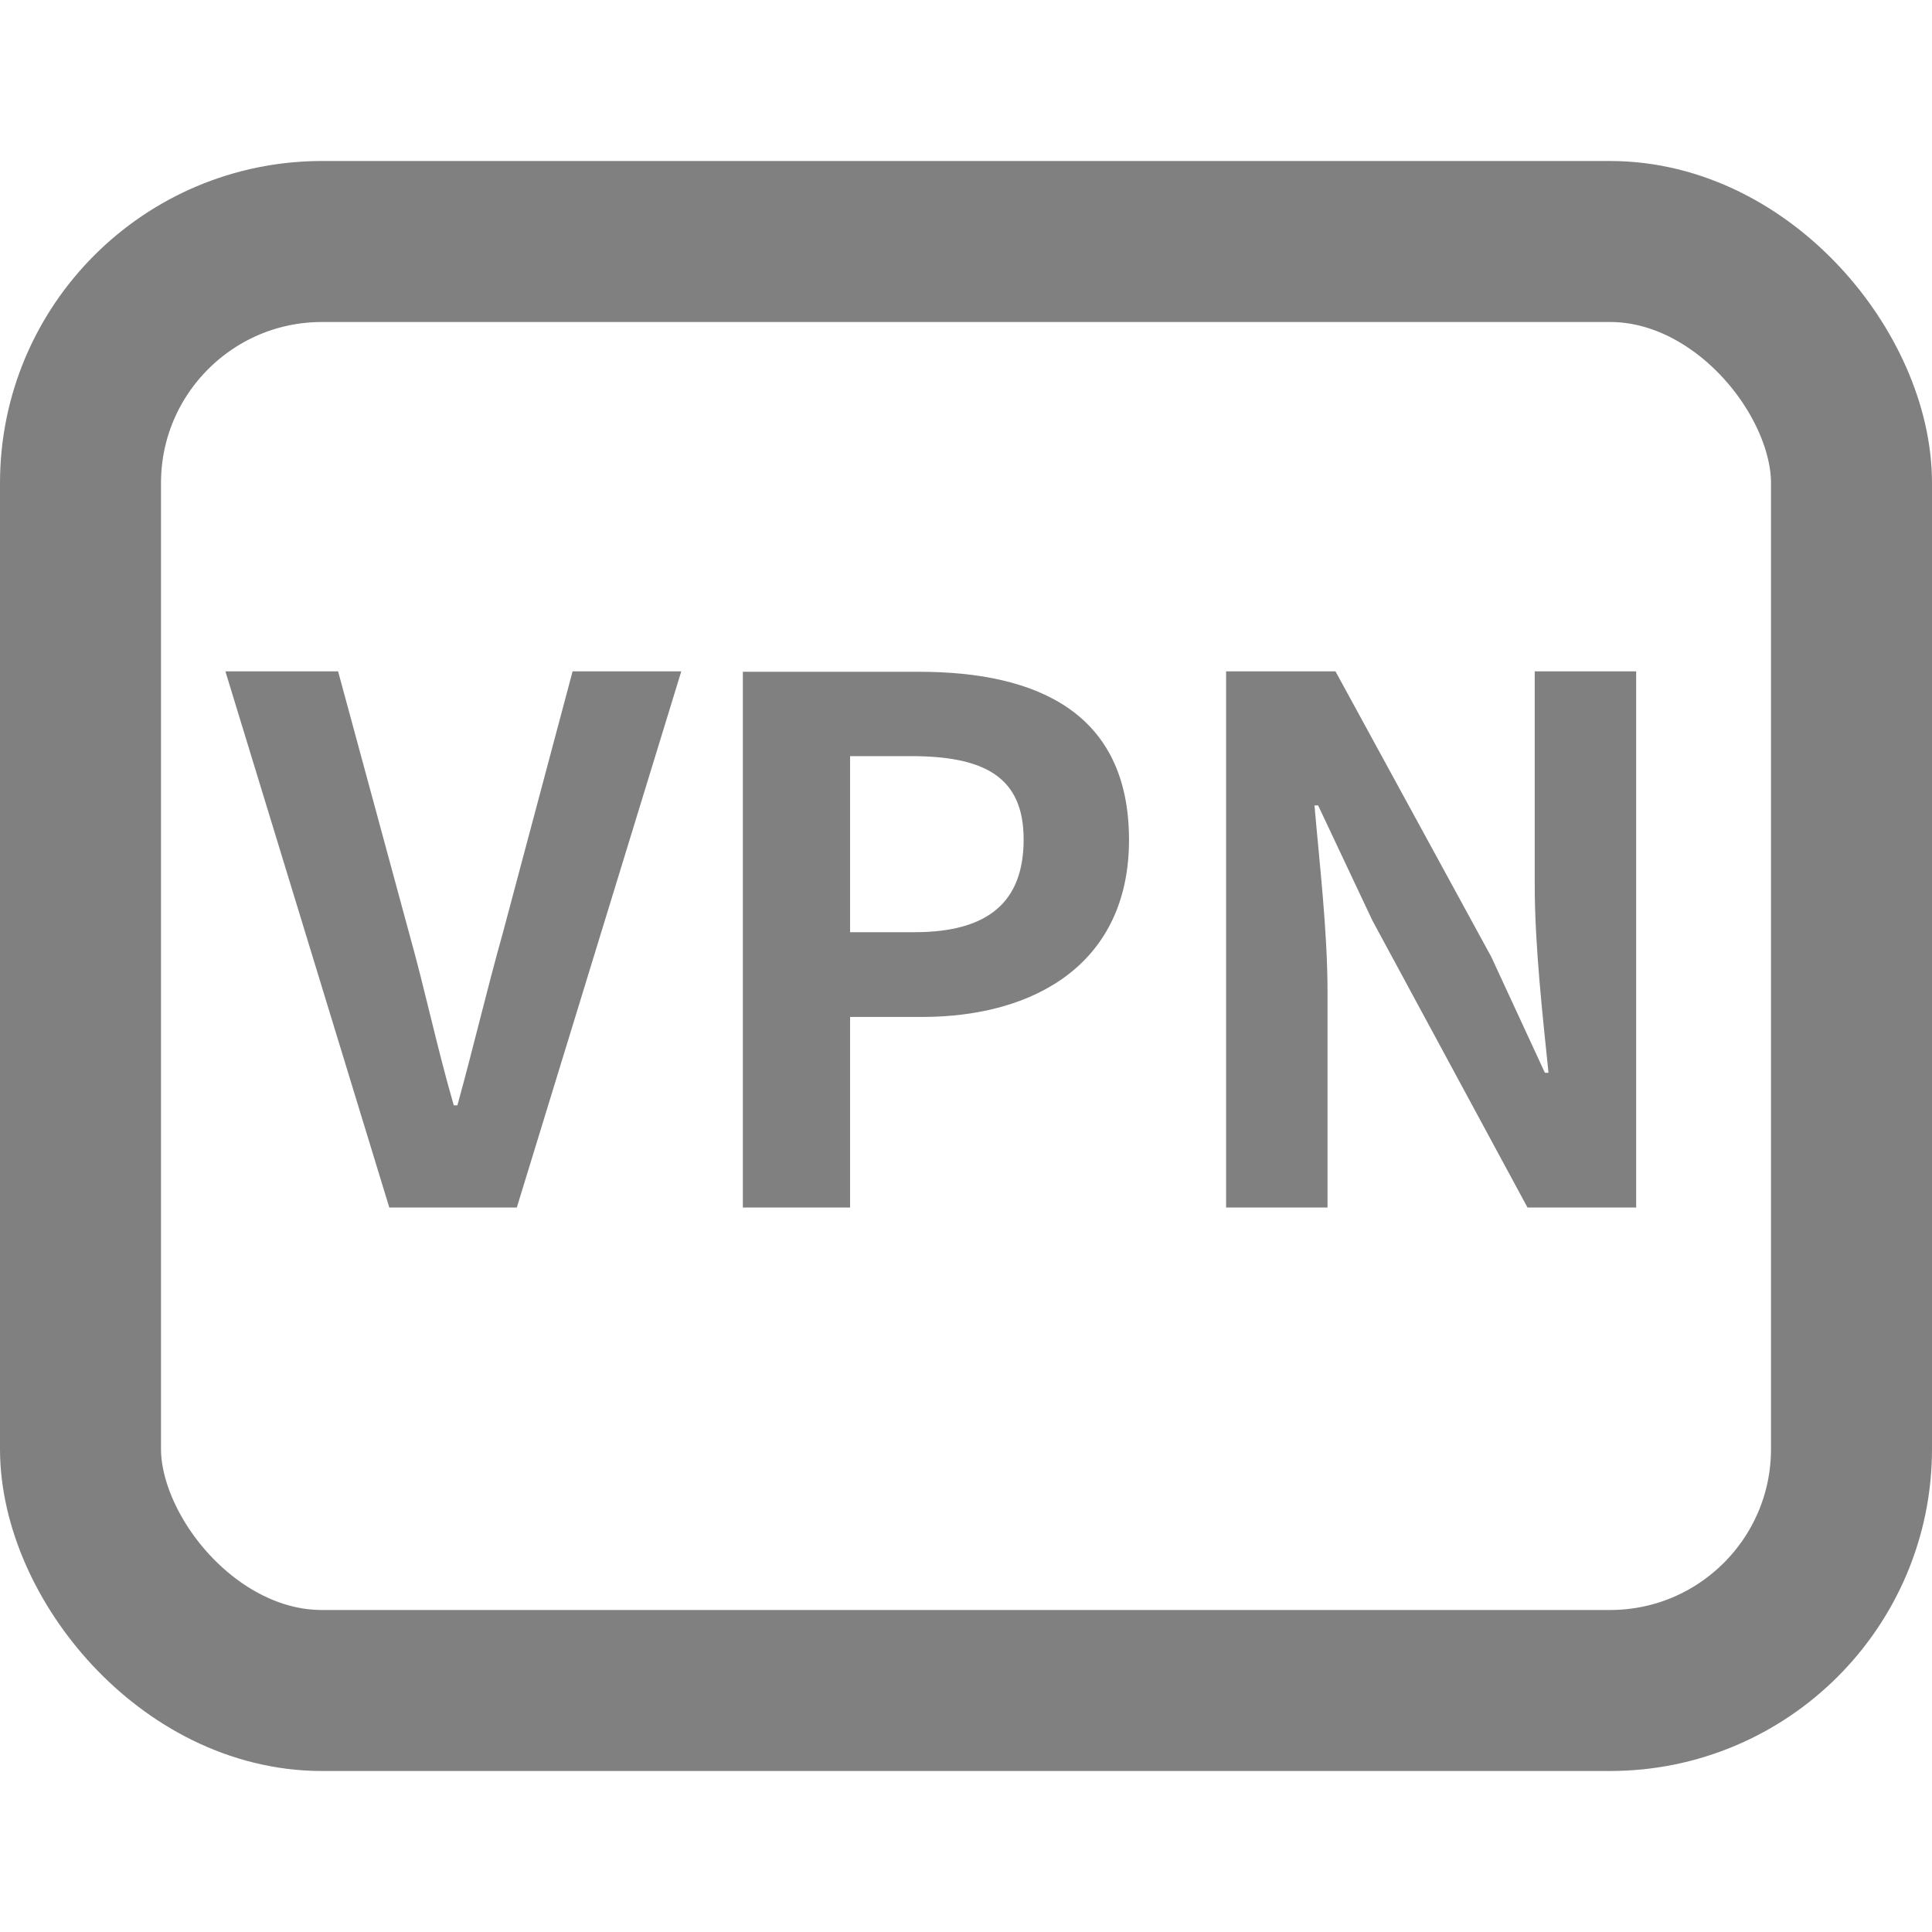 <svg id="icon-VPN" xmlns="http://www.w3.org/2000/svg" width="24" height="24" viewBox="0 0 24 24">
  <defs>
    <style>
      .cls-1, .cls-2, .cls-5 {
        fill: none;
      }

      .cls-1 {
        opacity: 0;
      }

      .cls-2 {
        stroke: gray;
        stroke-width: 2px;
      }

      .cls-3 {
        fill: gray;
      }

      .cls-4 {
        stroke: none;
      }
    </style>
  </defs>
  <rect id="icon_VPN_background" data-name="icon/VPN background" class="cls-1" width="24" height="24"/>
  <g id="line" class="cls-2" transform="translate(0 2)">
    <rect class="cls-4" width="24" height="20" rx="4"/>
    <rect class="cls-5" x="1" y="1" width="22" height="18" rx="3"/>
  </g>
  <path id="VPN" class="cls-3" d="M16.836,10H18.42l2.043-6.66h-1.35l-.864,3.24c-.207.738-.36,1.4-.567,2.151h-.045c-.216-.747-.351-1.413-.558-2.151L16.2,3.34H14.8Zm4.392,0H22.56V7.633h.891c1.431,0,2.574-.684,2.574-2.2,0-1.575-1.134-2.088-2.61-2.088H21.228ZM22.56,6.58V4.393h.756c.918,0,1.4.261,1.4,1.035S24.279,6.58,23.361,6.58ZM27.231,10h1.26V7.327c0-.765-.1-1.6-.162-2.322h.045l.675,1.431L30.975,10h1.35V3.34h-1.26V5.995c0,.756.1,1.638.171,2.331h-.045l-.666-1.44L28.59,3.34H27.231Z" transform="translate(-12 5)"/>
</svg>
